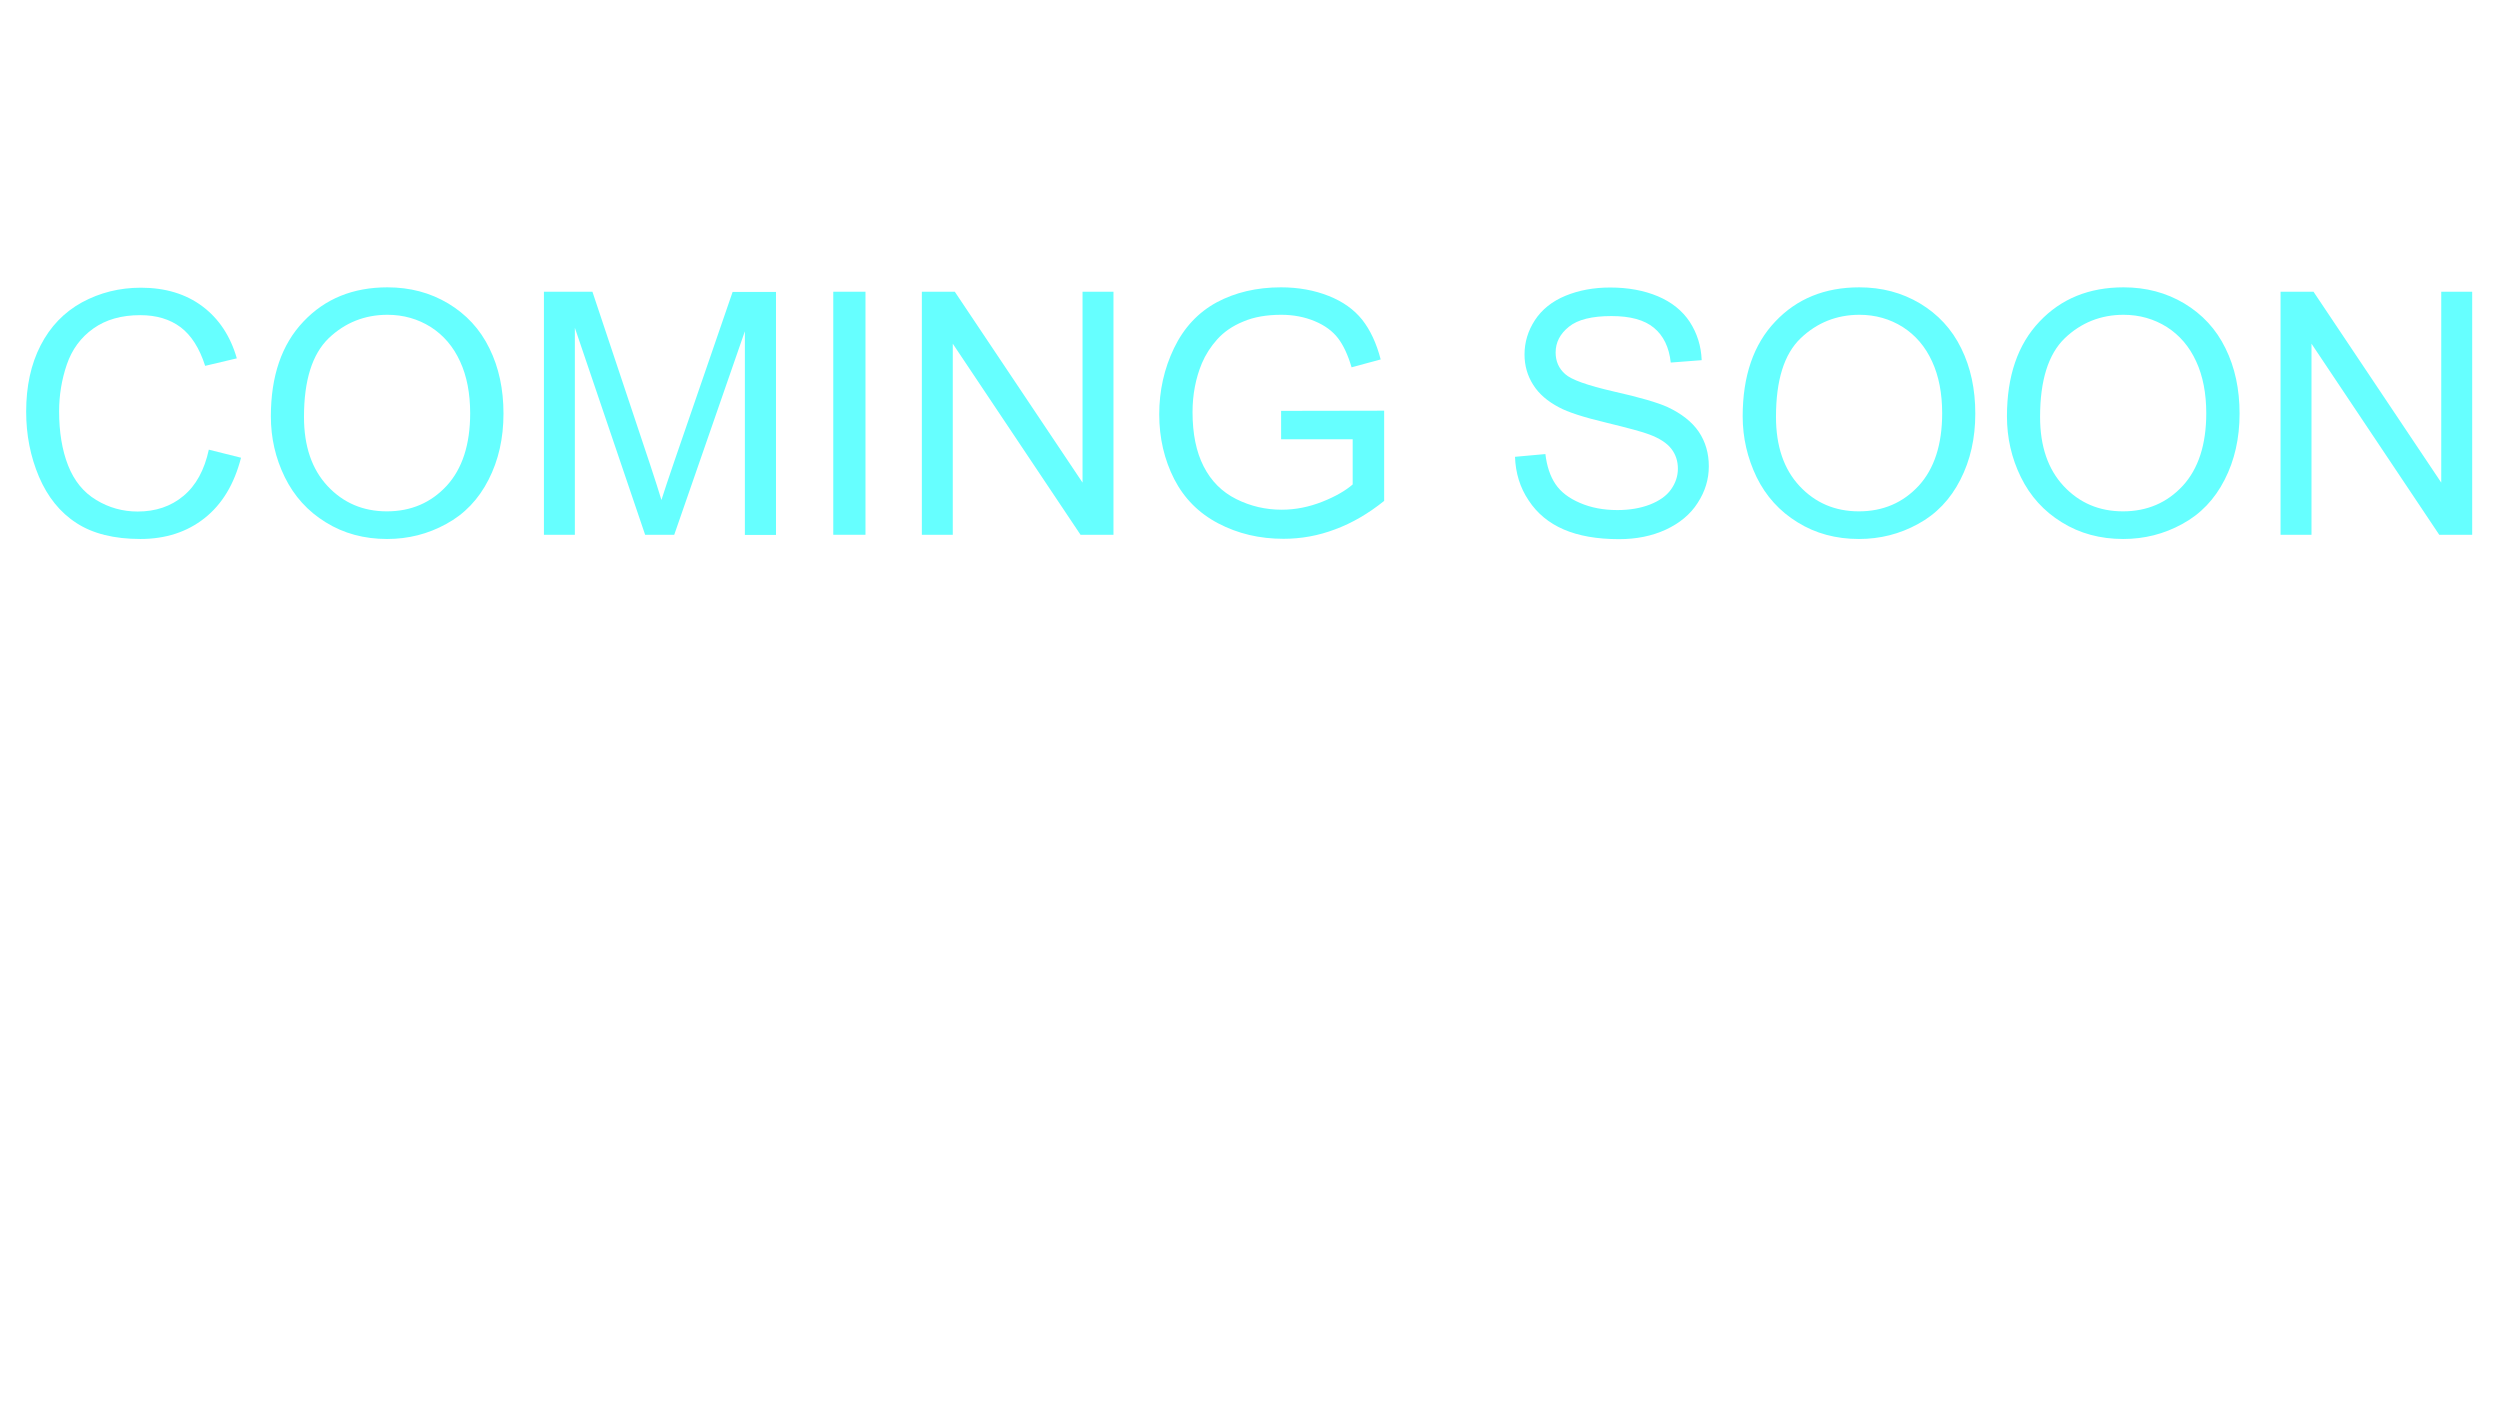 <?xml version="1.0" encoding="utf-8"?>
<!-- Generator: Adobe Illustrator 23.0.3, SVG Export Plug-In . SVG Version: 6.00 Build 0)  -->
<svg version="1.1" id="Layer_1" xmlns="http://www.w3.org/2000/svg" xmlns:xlink="http://www.w3.org/1999/xlink" x="0px" y="0px"
	 viewBox="0 0 1366 768" style="enable-background:new 0 0 1366 768;" xml:space="preserve">
<style type="text/css">
	.st0{fill:#66FFFF;}
</style>
<g>
	<path class="st0" d="M114.1,245.7l17.6,4.4c-3.7,14.4-10.3,25.4-19.9,33c-9.6,7.6-21.3,11.4-35.1,11.4c-14.3,0-26-2.9-34.9-8.7
		c-9-5.8-15.8-14.3-20.5-25.3c-4.7-11.1-7-22.9-7-35.6c0-13.8,2.6-25.9,7.9-36.2c5.3-10.3,12.8-18.1,22.6-23.5
		c9.8-5.3,20.5-8,32.2-8c13.3,0,24.5,3.4,33.5,10.1c9.1,6.8,15.4,16.3,18.9,28.5l-17.3,4.1c-3.1-9.7-7.6-16.7-13.4-21.1
		c-5.9-4.4-13.2-6.6-22.1-6.6c-10.2,0-18.7,2.4-25.6,7.3c-6.9,4.9-11.7,11.5-14.5,19.7c-2.8,8.2-4.2,16.8-4.2,25.5
		c0,11.3,1.6,21.2,4.9,29.6c3.3,8.4,8.4,14.7,15.4,18.9c6.9,4.2,14.5,6.3,22.6,6.3c9.8,0,18.2-2.8,25-8.5
		C107.1,265.3,111.7,256.8,114.1,245.7z"/>
	<path class="st0" d="M148,227.5c0-22,5.9-39.3,17.8-51.8c11.8-12.5,27.1-18.7,45.9-18.7c12.3,0,23.3,2.9,33.2,8.8
		c9.8,5.9,17.4,14,22.5,24.5c5.2,10.5,7.7,22.4,7.7,35.7c0,13.5-2.7,25.5-8.2,36.2c-5.4,10.6-13.1,18.7-23.1,24.1
		c-10,5.5-20.7,8.2-32.3,8.2c-12.5,0-23.7-3-33.5-9.1c-9.8-6-17.3-14.3-22.4-24.7C150.5,250.3,148,239.2,148,227.5z M166.1,227.8
		c0,16,4.3,28.6,12.9,37.8c8.6,9.2,19.4,13.8,32.4,13.8c13.2,0,24.1-4.7,32.7-14c8.5-9.3,12.8-22.5,12.8-39.6
		c0-10.8-1.8-20.3-5.5-28.3c-3.7-8.1-9-14.3-16-18.8c-7-4.4-14.9-6.7-23.7-6.7c-12.4,0-23.2,4.3-32.1,12.8
		C170.6,193.5,166.1,207.8,166.1,227.8z"/>
	<path class="st0" d="M297.2,292.2V159.4h26.5l31.4,94.1c2.9,8.8,5,15.3,6.3,19.7c1.5-4.8,3.9-11.9,7.1-21.3l31.8-92.4h23.7v132.8
		H407V181l-38.6,111.2h-15.9l-38.4-113.1v113.1H297.2z"/>
	<path class="st0" d="M455.3,292.2V159.4h17.6v132.8H455.3z"/>
	<path class="st0" d="M503.7,292.2V159.4h18l69.8,104.3V159.4h16.9v132.8h-18l-69.8-104.4v104.4H503.7z"/>
	<path class="st0" d="M700,240.1v-15.6l56.3-0.1v49.3c-8.6,6.9-17.5,12.1-26.7,15.5c-9.2,3.5-18.6,5.2-28.3,5.2
		c-13.1,0-24.9-2.8-35.6-8.4c-10.7-5.6-18.7-13.7-24.1-24.2c-5.4-10.6-8.2-22.4-8.2-35.4c0-12.9,2.7-25,8.1-36.2
		c5.4-11.2,13.2-19.5,23.3-25c10.1-5.4,21.8-8.2,35.1-8.2c9.6,0,18.3,1.6,26.1,4.7c7.8,3.1,13.8,7.4,18.3,13
		c4.4,5.6,7.8,12.8,10.1,21.7l-15.9,4.3c-2-6.8-4.5-12.1-7.4-15.9c-3-3.9-7.2-7-12.7-9.3c-5.5-2.3-11.6-3.5-18.3-3.5
		c-8,0-15,1.2-20.8,3.7c-5.9,2.4-10.6,5.7-14.2,9.7c-3.6,4-6.4,8.4-8.4,13.1c-3.4,8.2-5.1,17.1-5.1,26.7c0,11.8,2,21.7,6.1,29.7
		c4.1,8,10,13.9,17.8,17.8c7.8,3.9,16.1,5.8,24.8,5.8c7.6,0,15-1.5,22.3-4.4c7.3-2.9,12.7-6.1,16.5-9.4v-24.7H700z"/>
	<path class="st0" d="M827.8,249.6l16.6-1.5c0.8,6.6,2.6,12.1,5.5,16.4c2.9,4.3,7.3,7.7,13.4,10.3c6,2.6,12.8,3.9,20.4,3.9
		c6.7,0,12.6-1,17.8-3c5.1-2,9-4.7,11.5-8.2c2.5-3.5,3.8-7.3,3.8-11.4c0-4.2-1.2-7.8-3.6-10.9c-2.4-3.1-6.4-5.7-12-7.8
		c-3.6-1.4-11.4-3.5-23.7-6.5c-12.2-2.9-20.8-5.7-25.6-8.3c-6.3-3.3-11.1-7.4-14.2-12.4c-3.1-4.9-4.7-10.4-4.7-16.5
		c0-6.7,1.9-13,5.7-18.8c3.8-5.8,9.4-10.3,16.7-13.3c7.3-3,15.4-4.5,24.4-4.5c9.8,0,18.5,1.6,26.1,4.8c7.5,3.2,13.3,7.8,17.4,14
		c4,6.2,6.2,13.1,6.5,20.9l-16.9,1.3c-0.9-8.4-4-14.7-9.2-19c-5.2-4.3-12.9-6.4-23.2-6.4c-10.6,0-18.4,1.9-23.2,5.8
		c-4.9,3.9-7.3,8.6-7.3,14.1c0,4.8,1.7,8.7,5.2,11.8c3.4,3.1,12.2,6.2,26.5,9.5c14.3,3.2,24.1,6.1,29.4,8.5
		c7.7,3.6,13.4,8.1,17.1,13.5c3.7,5.5,5.5,11.8,5.5,18.9c0,7.1-2,13.7-6.1,20c-4,6.3-9.9,11.1-17.4,14.6c-7.6,3.5-16.1,5.2-25.6,5.2
		c-12,0-22.1-1.8-30.2-5.3c-8.1-3.5-14.5-8.8-19.1-15.8C830.5,266.4,828.1,258.4,827.8,249.6z"/>
	<path class="st0" d="M952.2,227.5c0-22,5.9-39.3,17.8-51.8c11.8-12.5,27.1-18.7,45.9-18.7c12.3,0,23.3,2.9,33.2,8.8
		c9.8,5.9,17.4,14,22.5,24.5c5.2,10.5,7.7,22.4,7.7,35.7c0,13.5-2.7,25.5-8.2,36.2c-5.4,10.6-13.1,18.7-23.1,24.1
		c-10,5.5-20.7,8.2-32.3,8.2c-12.5,0-23.7-3-33.5-9.1c-9.8-6-17.3-14.3-22.4-24.7C954.8,250.3,952.2,239.2,952.2,227.5z
		 M970.4,227.8c0,16,4.3,28.6,12.9,37.8c8.6,9.2,19.4,13.8,32.4,13.8c13.2,0,24.1-4.7,32.7-14c8.5-9.3,12.8-22.5,12.8-39.6
		c0-10.8-1.8-20.3-5.5-28.3c-3.7-8.1-9-14.3-16-18.8c-7-4.4-14.9-6.7-23.7-6.7c-12.4,0-23.2,4.3-32.1,12.8
		C974.8,193.5,970.4,207.8,970.4,227.8z"/>
	<path class="st0" d="M1096.6,227.5c0-22,5.9-39.3,17.8-51.8c11.8-12.5,27.1-18.7,45.9-18.7c12.3,0,23.3,2.9,33.2,8.8
		c9.8,5.9,17.4,14,22.5,24.5c5.2,10.5,7.7,22.4,7.7,35.7c0,13.5-2.7,25.5-8.2,36.2c-5.4,10.6-13.1,18.7-23.1,24.1
		c-10,5.5-20.7,8.2-32.3,8.2c-12.5,0-23.7-3-33.5-9.1c-9.8-6-17.3-14.3-22.4-24.7C1099.1,250.3,1096.6,239.2,1096.6,227.5z
		 M1114.7,227.8c0,16,4.3,28.6,12.9,37.8c8.6,9.2,19.4,13.8,32.4,13.8c13.2,0,24.1-4.7,32.7-14c8.5-9.3,12.8-22.5,12.8-39.6
		c0-10.8-1.8-20.3-5.5-28.3c-3.7-8.1-9-14.3-16-18.8c-7-4.4-14.9-6.7-23.7-6.7c-12.4,0-23.2,4.3-32.1,12.8
		C1119.2,193.5,1114.7,207.8,1114.7,227.8z"/>
	<path class="st0" d="M1246.1,292.2V159.4h18l69.8,104.3V159.4h16.9v132.8h-18L1263,187.8v104.4H1246.1z"/>
</g>
</svg>
